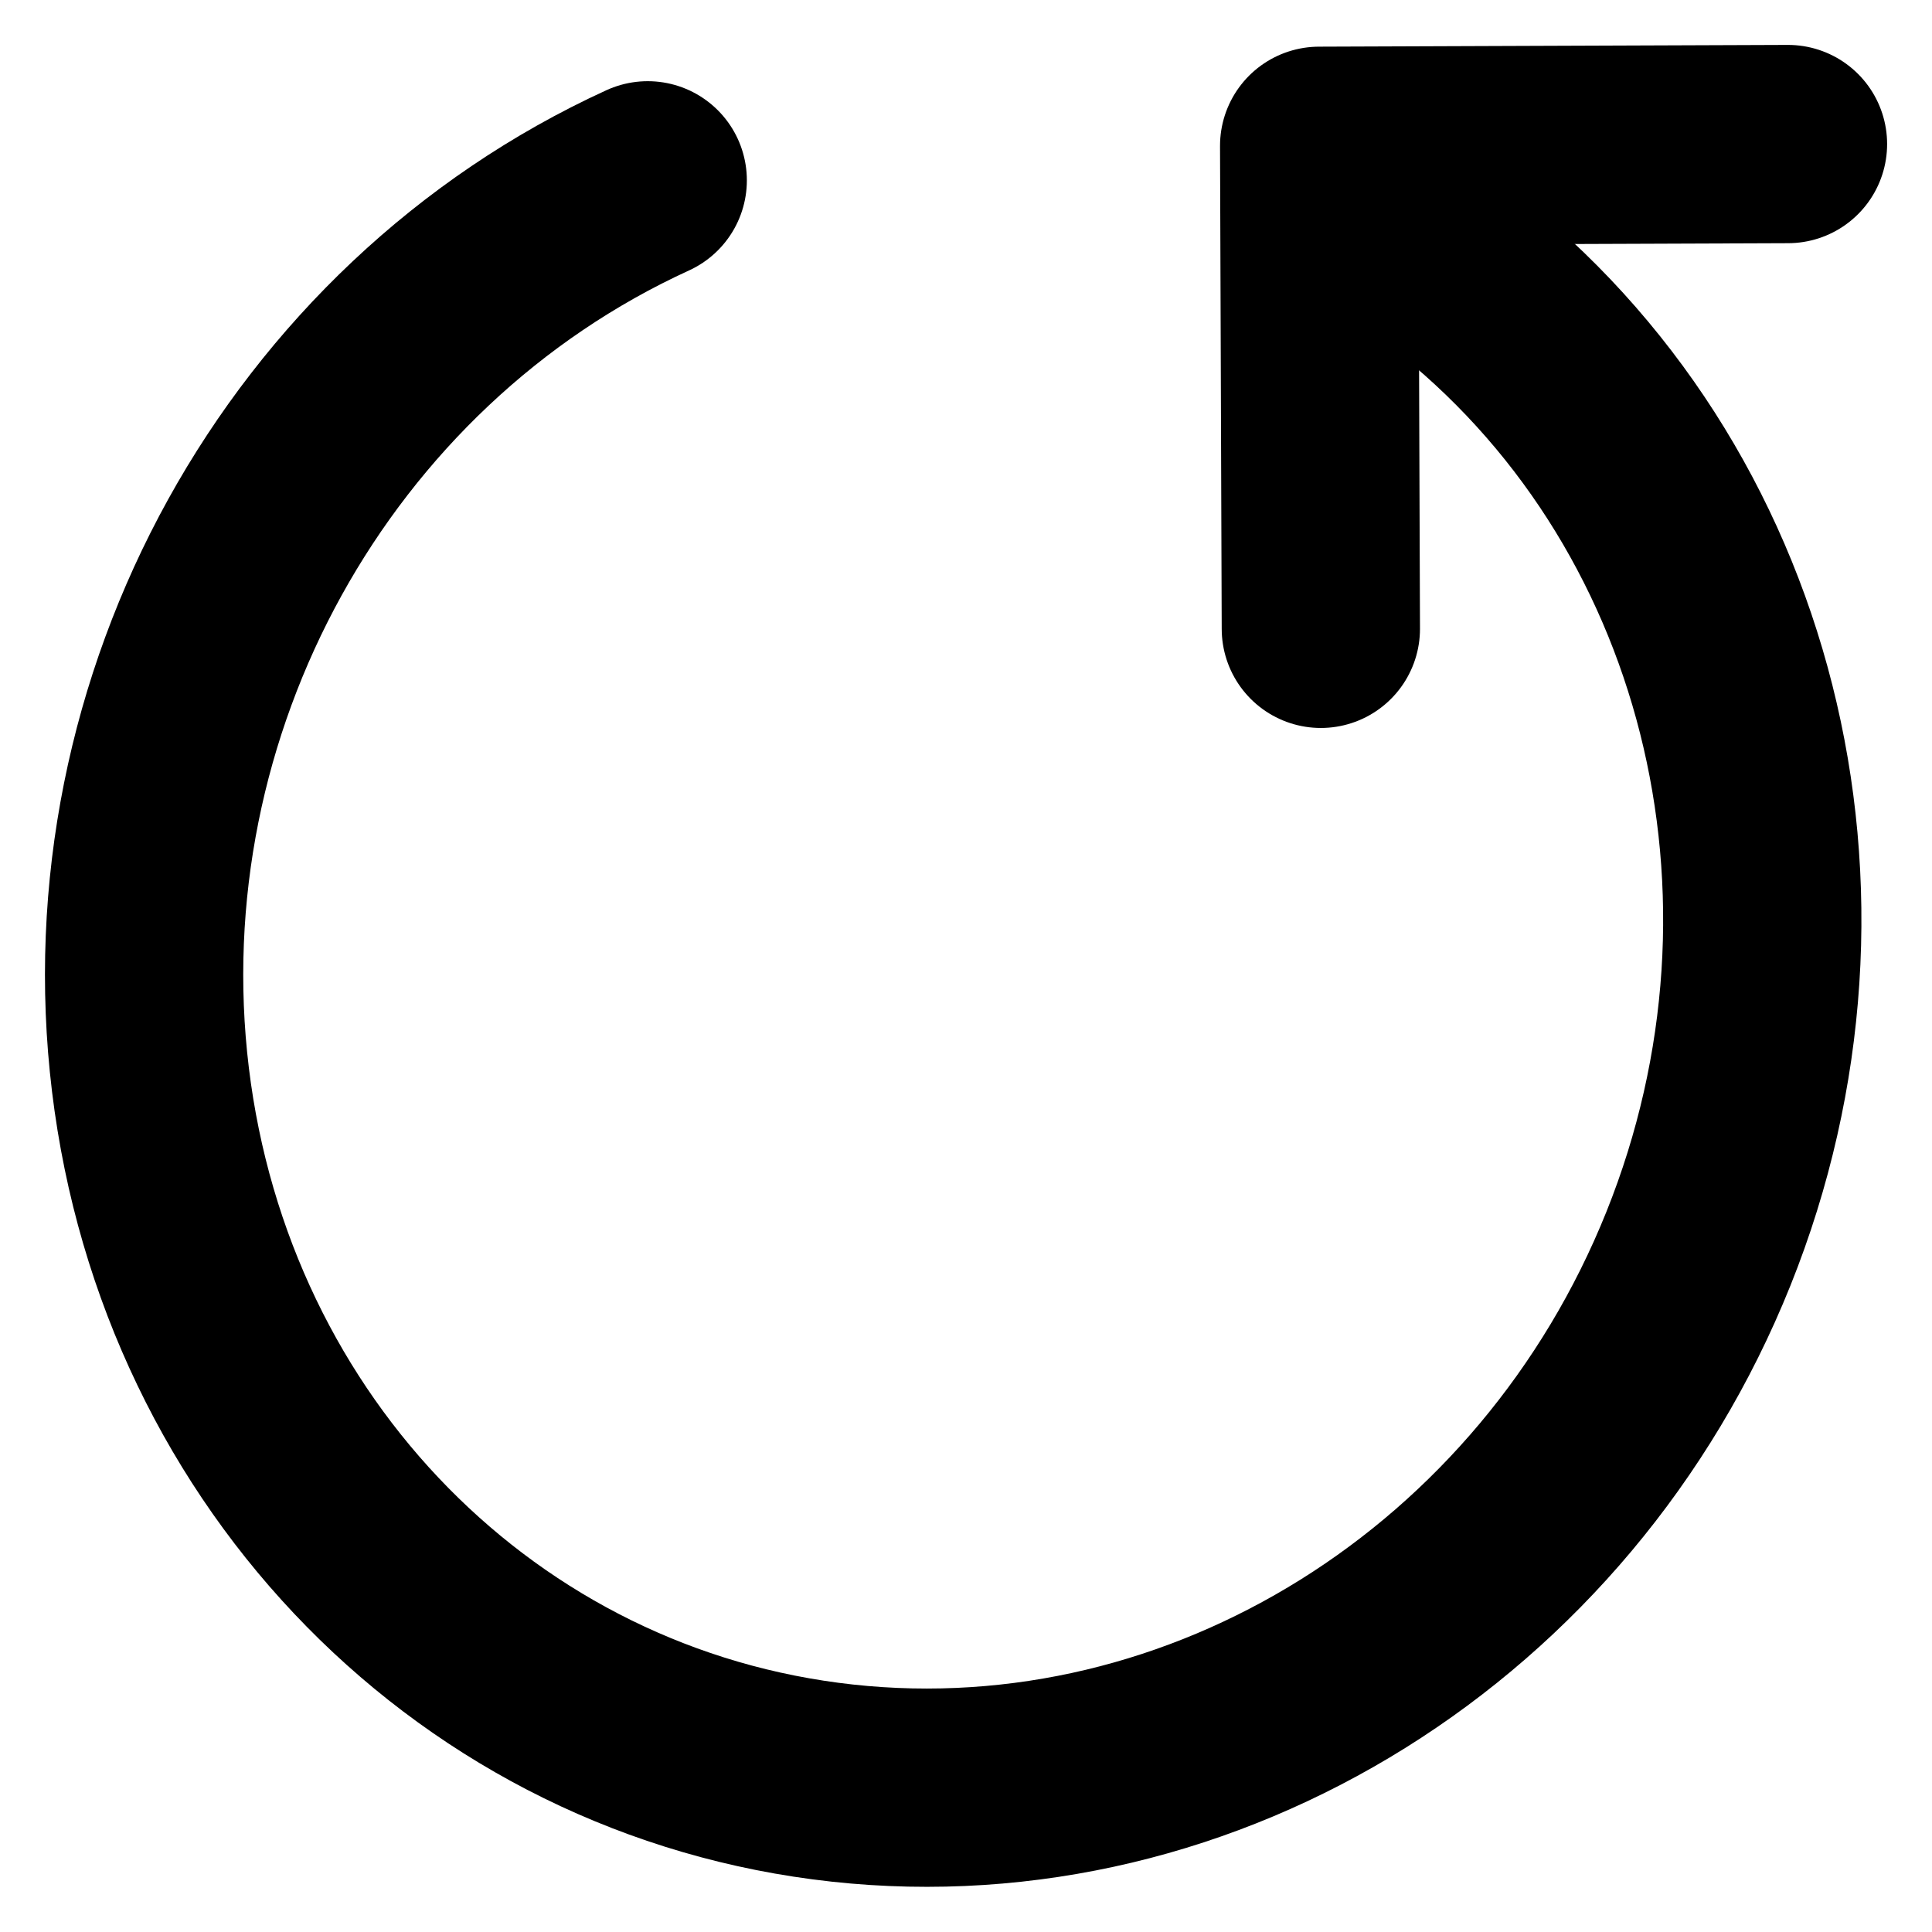 <?xml version="1.0" encoding="UTF-8" standalone="no"?>
<svg
   xmlns:dc="http://purl.org/dc/elements/1.1/"
   xmlns:cc="http://creativecommons.org/ns#"
   xmlns:rdf="http://www.w3.org/1999/02/22-rdf-syntax-ns#"
   xmlns:svg="http://www.w3.org/2000/svg"
   xmlns="http://www.w3.org/2000/svg"
   xmlns:sodipodi="http://sodipodi.sourceforge.net/DTD/sodipodi-0.dtd"
   xmlns:inkscape="http://www.inkscape.org/namespaces/inkscape"
   width="86.011mm"
   height="86mm"
   viewBox="0 0 86.011 86"
   version="1.1"
   id="svg8"
   inkscape:version="1.0 (4035a4fb49, 2020-05-01)"
   sodipodi:docname="reset.svg">
  <defs
     id="defs2" />
  <sodipodi:namedview
     id="base"
     pagecolor="#ffffff"
     bordercolor="#666666"
     borderopacity="1.0"
     inkscape:pageopacity="0.0"
     inkscape:pageshadow="2"
     inkscape:zoom="1.979899"
     inkscape:cx="80.358566"
     inkscape:cy="145.82733"
     inkscape:document-units="mm"
     inkscape:current-layer="layer1"
     inkscape:document-rotation="0"
     showgrid="false"
     inkscape:window-width="1920"
     inkscape:window-height="1017"
     inkscape:window-x="-8"
     inkscape:window-y="-8"
     inkscape:window-maximized="1"
     borderlayer="false"
     fit-margin-top="2"
     fit-margin-left="2"
     fit-margin-right="2"
     fit-margin-bottom="2"
     lock-margins="true" />
  <g
     inkscape:label="Calque 1"
     inkscape:groupmode="layer"
     id="layer1"
     style="display:inline"
     transform="translate(-59.41,-84.637)">
    <path
       id="path853"
       style="opacity:1;fill:none;stroke:#000000;stroke-width:8.827;stroke-linecap:round;stroke-linejoin:round;stroke-miterlimit:4;stroke-dasharray:none;stroke-opacity:1"
       d="m 123.988,96.567 c 12.852,9.956 17.377,27.859 11.035,43.658 -6.342,15.798 -21.973,25.556 -38.114,23.794 C 80.767,162.256 68.136,149.413 66.107,132.701 64.078,115.989 73.157,99.571 88.246,92.665"
       sodipodi:nodetypes="csssc" />
    <path
       id="rect885"
       style="opacity:1;fill:none;stroke:#000000;stroke-width:8.827;stroke-linecap:round;stroke-linejoin:round;stroke-miterlimit:4;stroke-dasharray:none;stroke-opacity:1"
       d="m 118.213,112.632 -0.075,-21.504 20.871,-0.078"
       sodipodi:nodetypes="ccc" />
  </g>
</svg>
